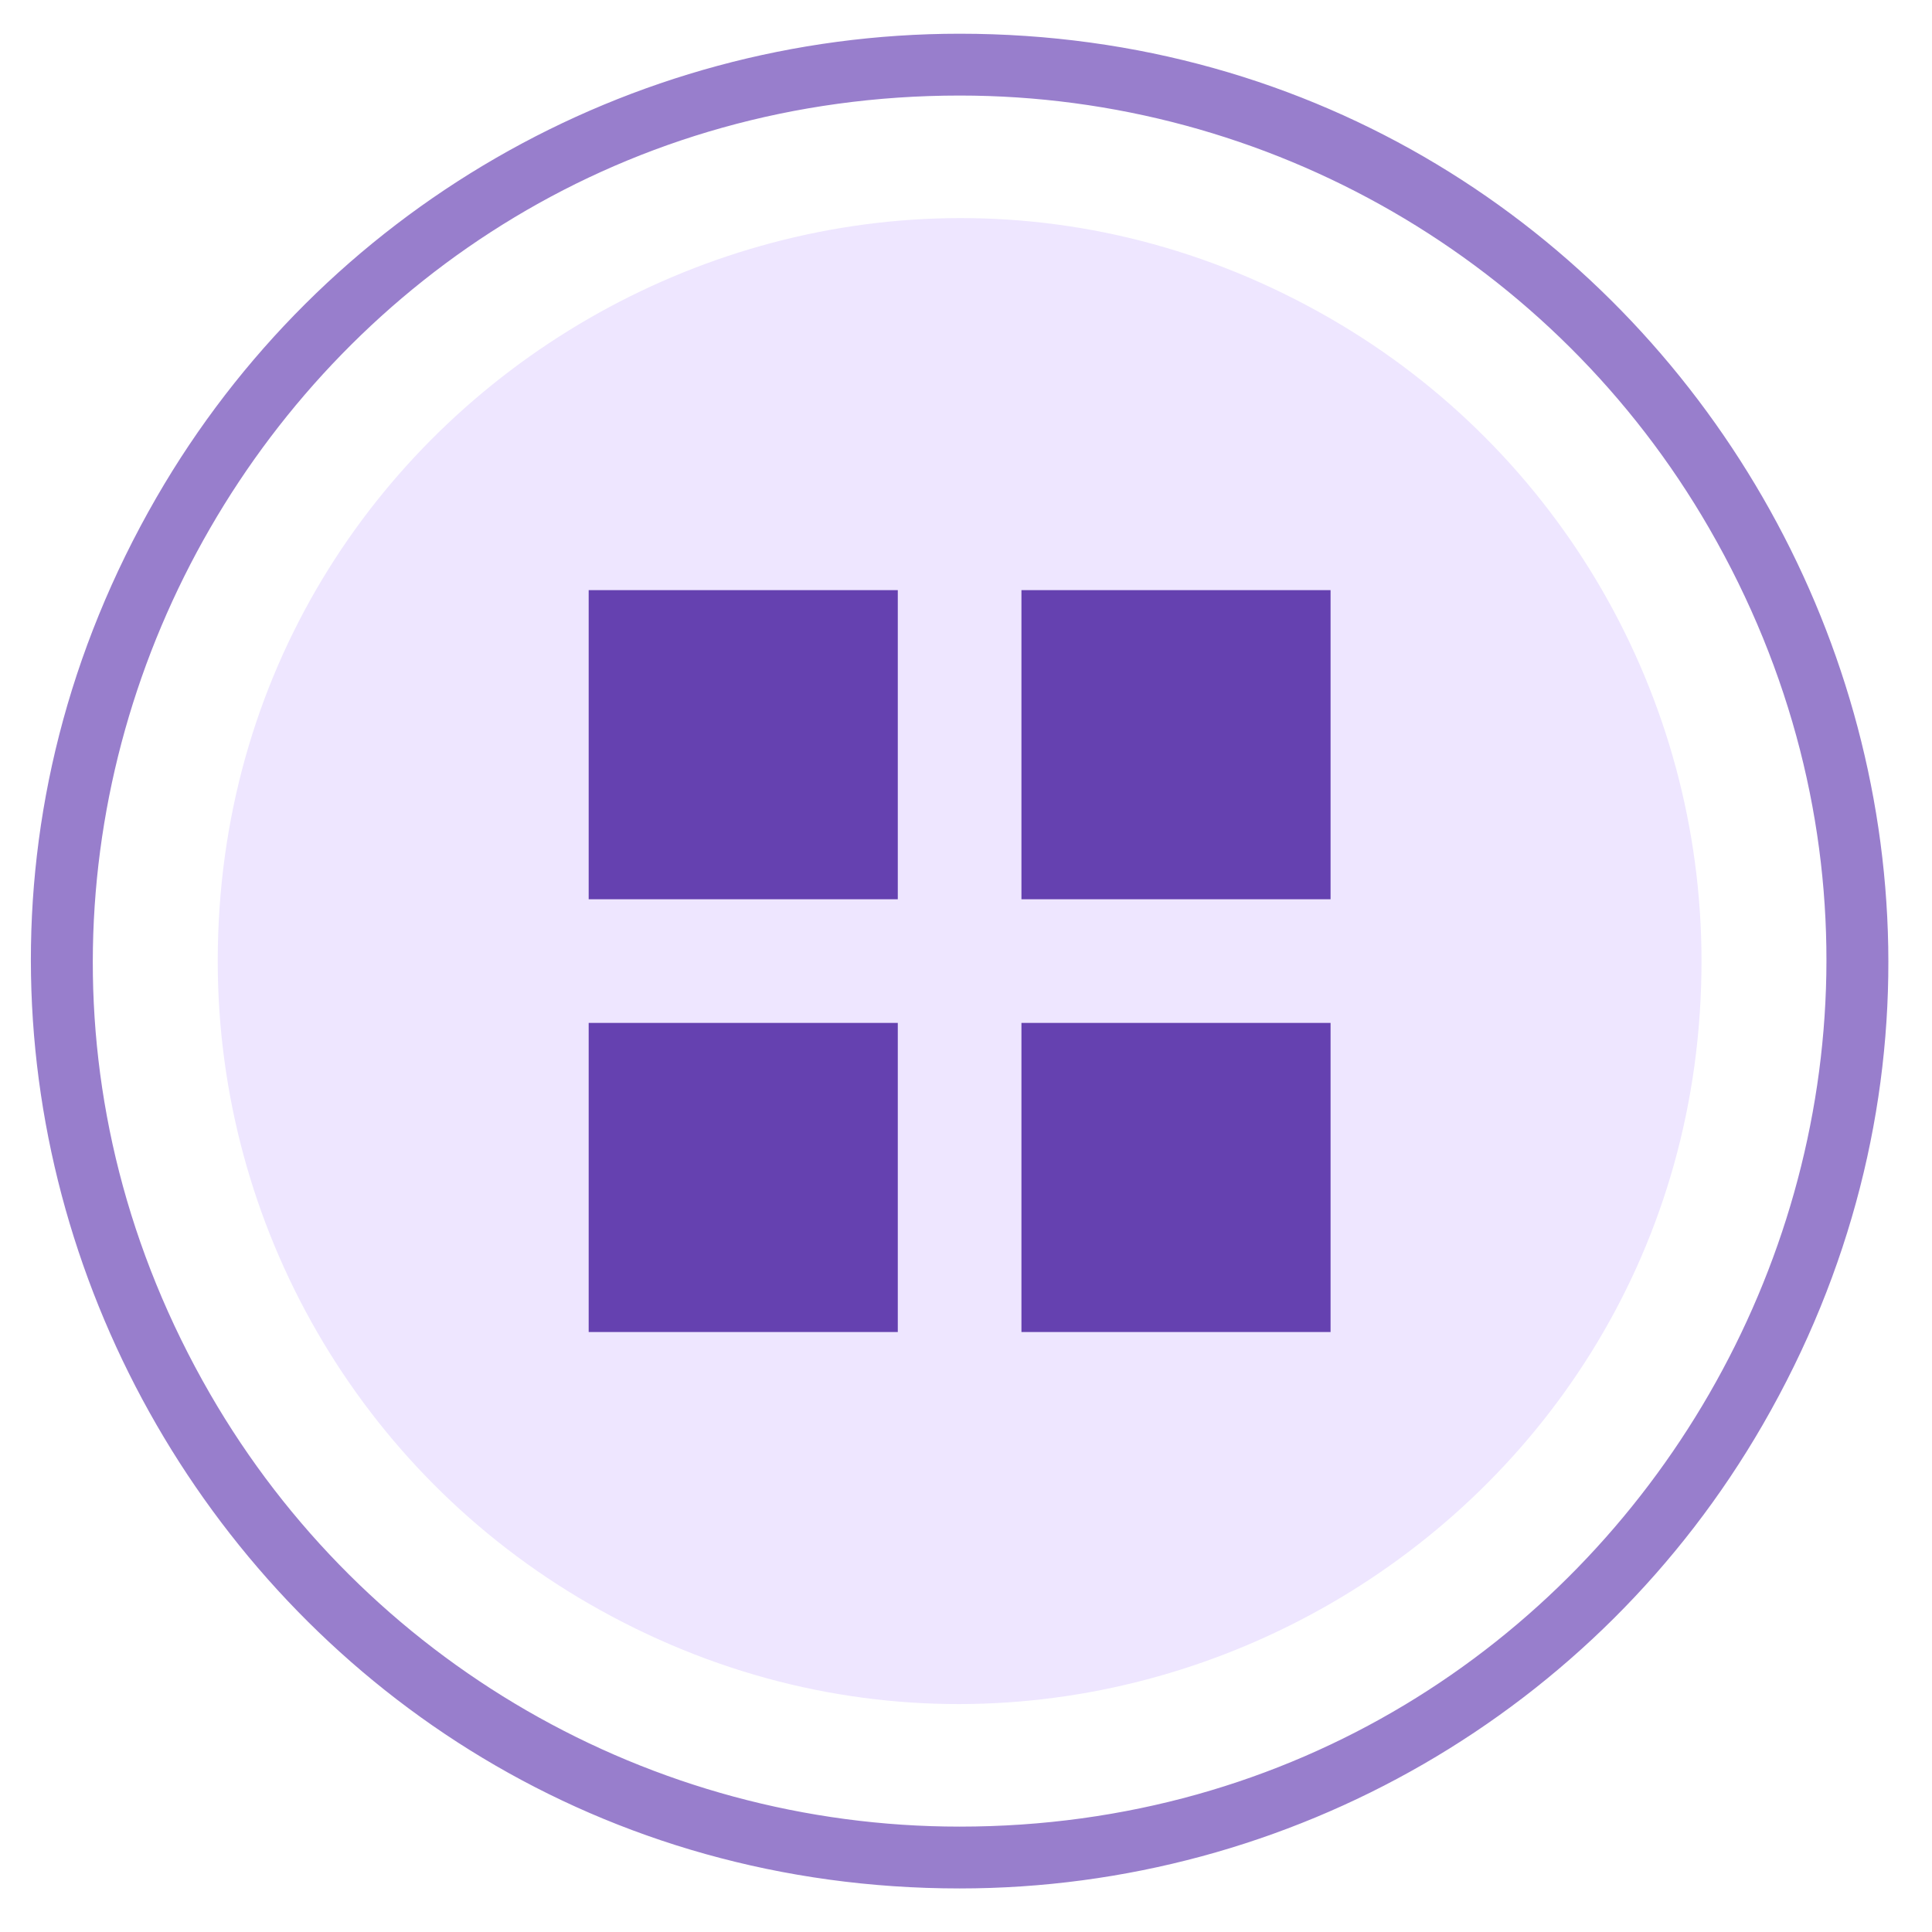 <?xml version="1.0" encoding="utf-8"?>
<svg viewBox="0 0 500 500" xmlns="http://www.w3.org/2000/svg">
  <path d="M 440.349 248.727 C 440.349 396.529 280.349 488.905 152.349 415.004 C 92.944 380.707 56.349 317.322 56.349 248.727 C 56.349 100.926 216.349 8.549 344.349 82.45 C 403.754 116.748 440.349 180.132 440.349 248.727 Z M 440.349 248.727" style="fill: rgb(238, 230, 255);"/>
  <path d="M 248.349 488.727 C 63.597 488.727 -51.873 288.727 40.503 128.727 C 83.375 54.471 162.606 8.727 248.349 8.727 C 433.102 8.727 548.572 208.727 456.196 368.727 C 413.324 442.983 334.093 488.727 248.349 488.727 Z M 248.349 24.727 C 75.914 24.727 -31.858 211.394 54.36 360.727 C 94.374 430.033 168.322 472.727 248.349 472.727 C 420.785 472.727 528.557 286.061 442.339 136.727 C 402.325 67.421 328.377 24.727 248.349 24.727 Z M 248.349 24.727" style="fill: rgb(152, 126, 204);"/>
  <g fill="#5153ff" transform="matrix(1, 0, 0, 1, 8.349, 8.727)">
    <path d="M144 144h80v80h-80zm0 0M256 144h80v80h-80zm0 0M144 256h80v80h-80zm0 0M256 256h80v80h-80zm0 0" style="fill: rgb(101, 65, 176);"/>
  </g>
</svg>